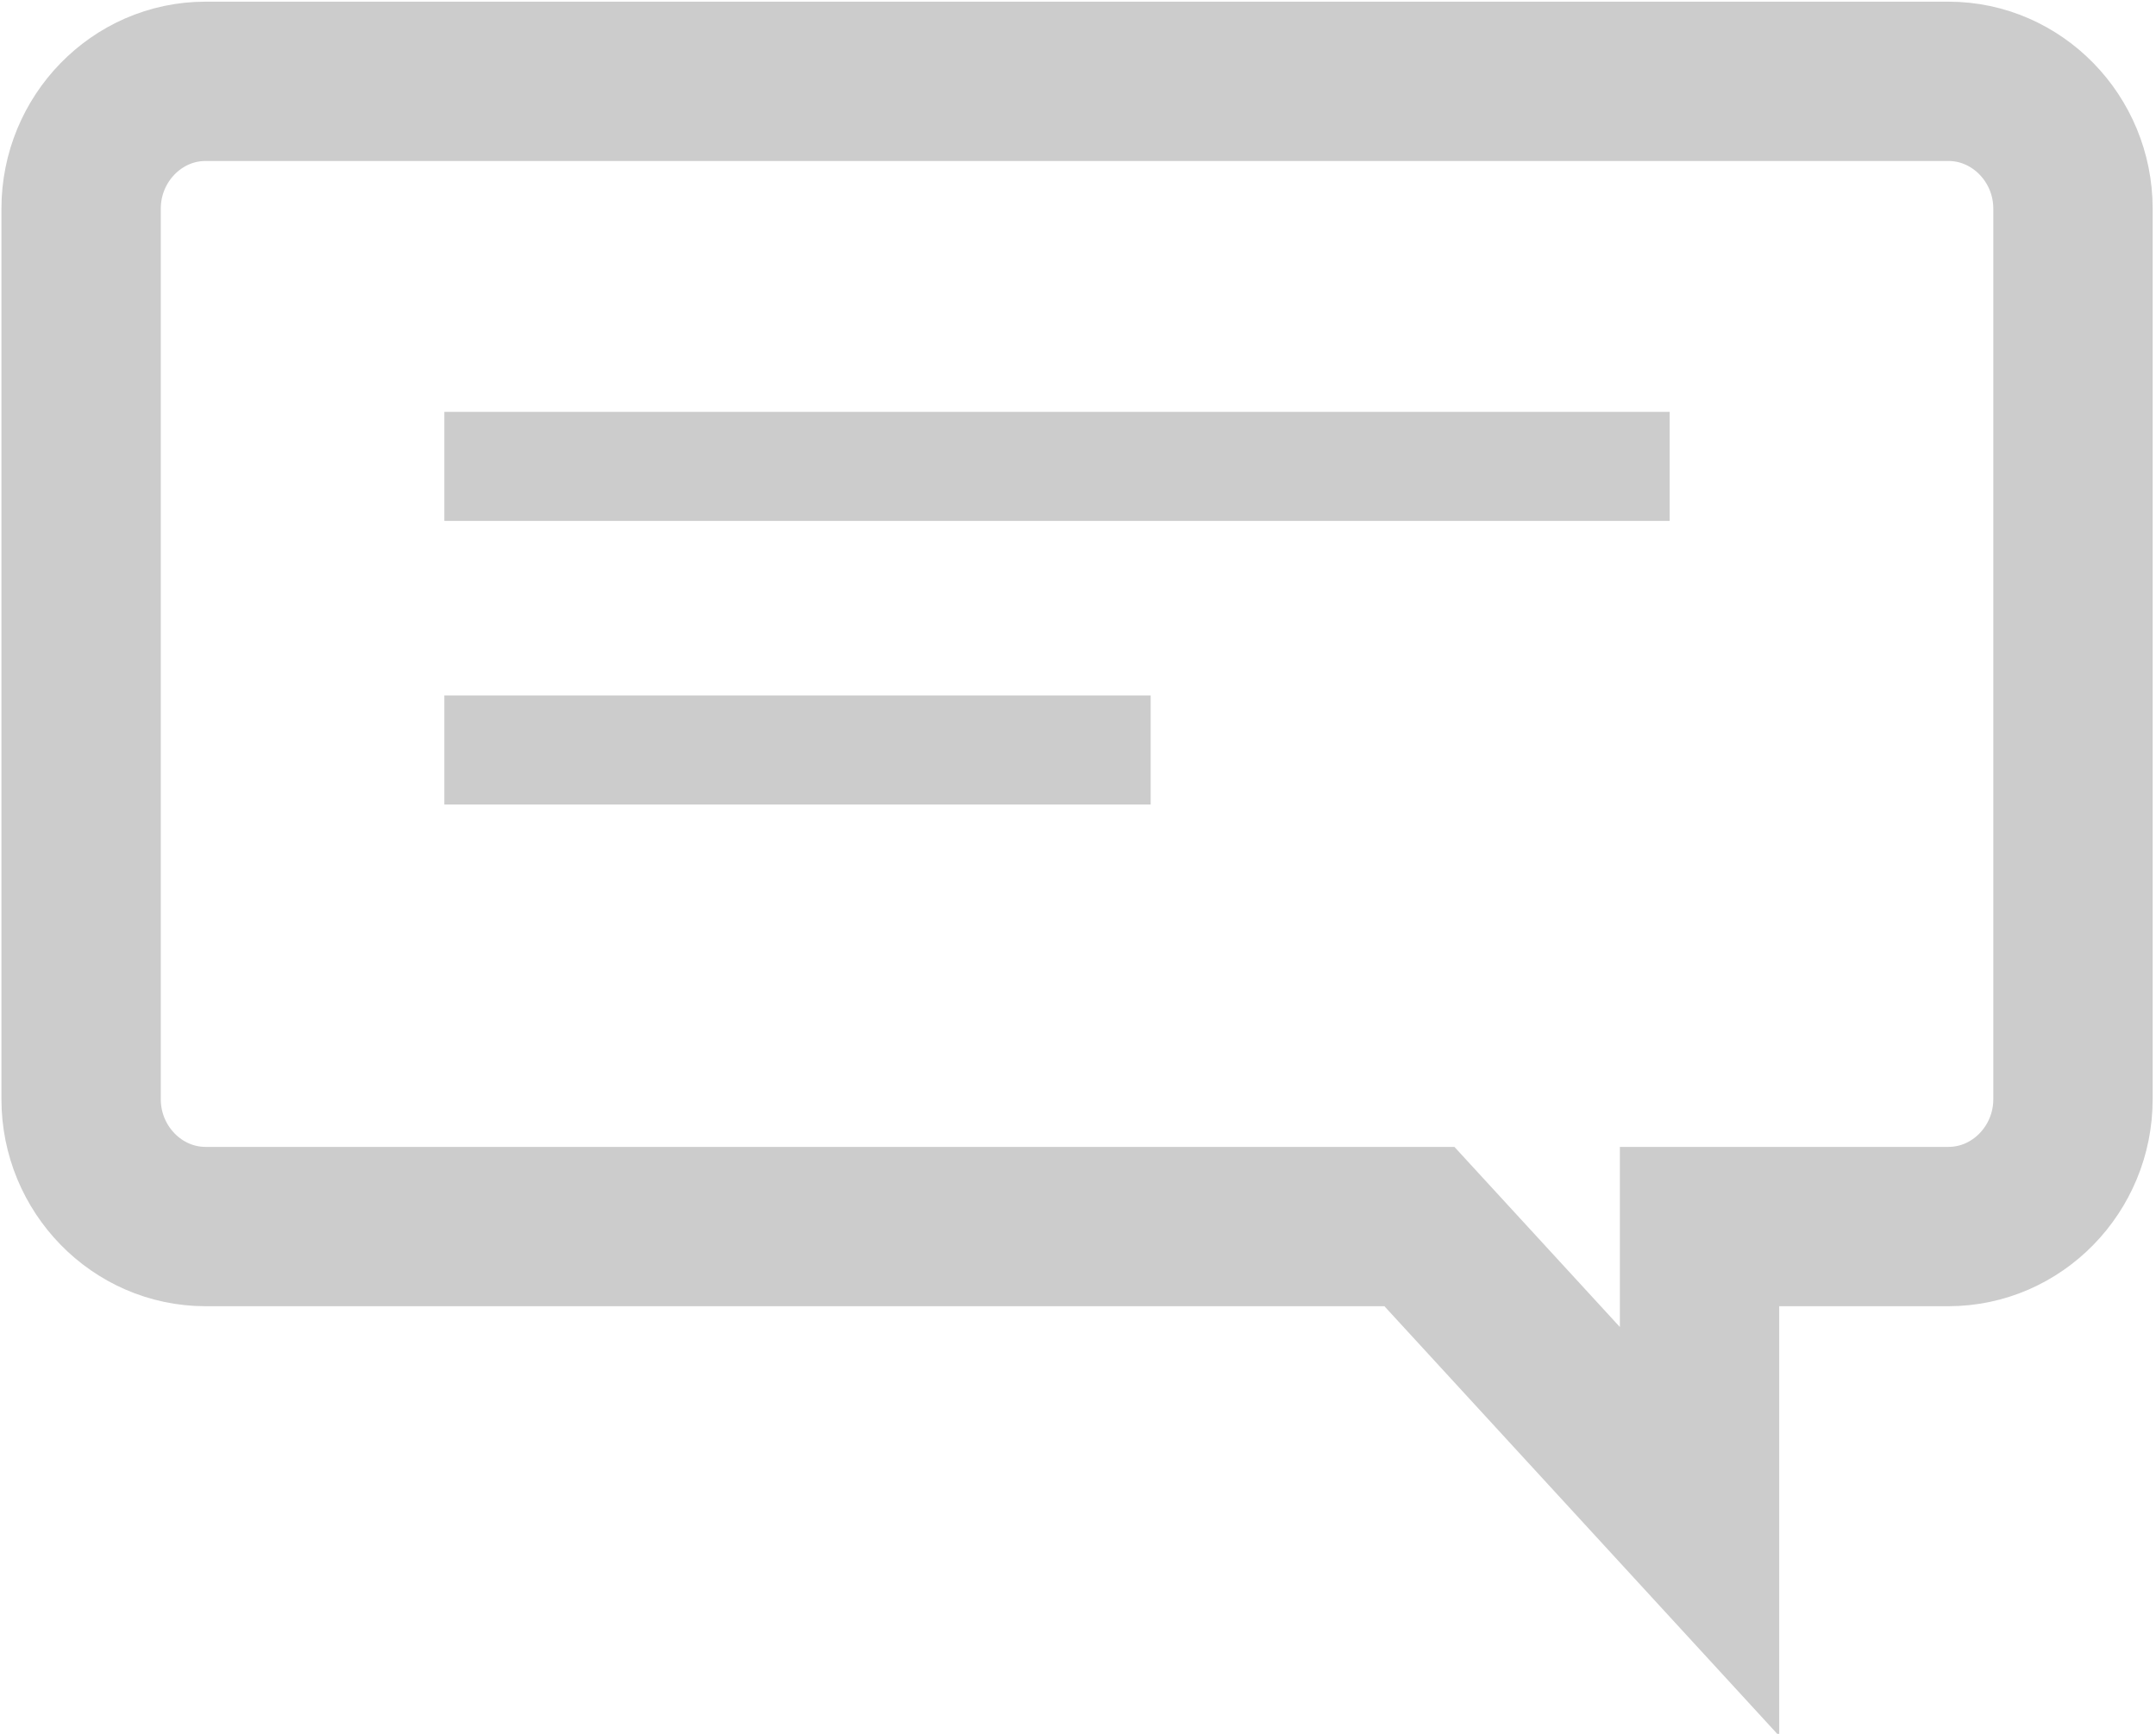 <?xml version="1.0" encoding="utf-8"?>
<!-- Generator: Adobe Illustrator 16.0.0, SVG Export Plug-In . SVG Version: 6.00 Build 0)  -->
<!DOCTYPE svg PUBLIC "-//W3C//DTD SVG 1.1//EN" "http://www.w3.org/Graphics/SVG/1.1/DTD/svg11.dtd">
<svg version="1.1" id="Layer_1" xmlns="http://www.w3.org/2000/svg" xmlns:xlink="http://www.w3.org/1999/xlink" x="0px" y="0px"
	 width="27.06px" height="21.765px" viewBox="0 0 27.06 21.765" enable-background="new 0 0 27.06 21.765" xml:space="preserve">
<g>
	<path fill="none" stroke="#CCCCCC" stroke-width="2" stroke-miterlimit="10" d="M1.018,2.619v11.18
		c0,0.878,0.702,1.598,1.562,1.598h15.235l3.516,3.828v-3.828h3.124c0.861,0,1.563-0.72,1.563-1.598V2.619
		c0-0.877-0.702-1.598-1.563-1.598H2.579C1.719,1.021,1.018,1.742,1.018,2.619z"/>
	<rect x="5.577" y="5.17" fill="#CCCCCC" width="15.379" height="1.369"/>
	<rect x="5.577" y="8.73" fill="#CCCCCC" width="8.865" height="1.369"/>
</g>
<g>
</g>
<g>
</g>
<g>
</g>
<g>
</g>
<g>
</g>
<g>
</g>
<g>
</g>
<g>
</g>
<g>
</g>
<g>
</g>
<g>
</g>
<g>
</g>
<g>
</g>
<g>
</g>
<g>
</g>
</svg>
